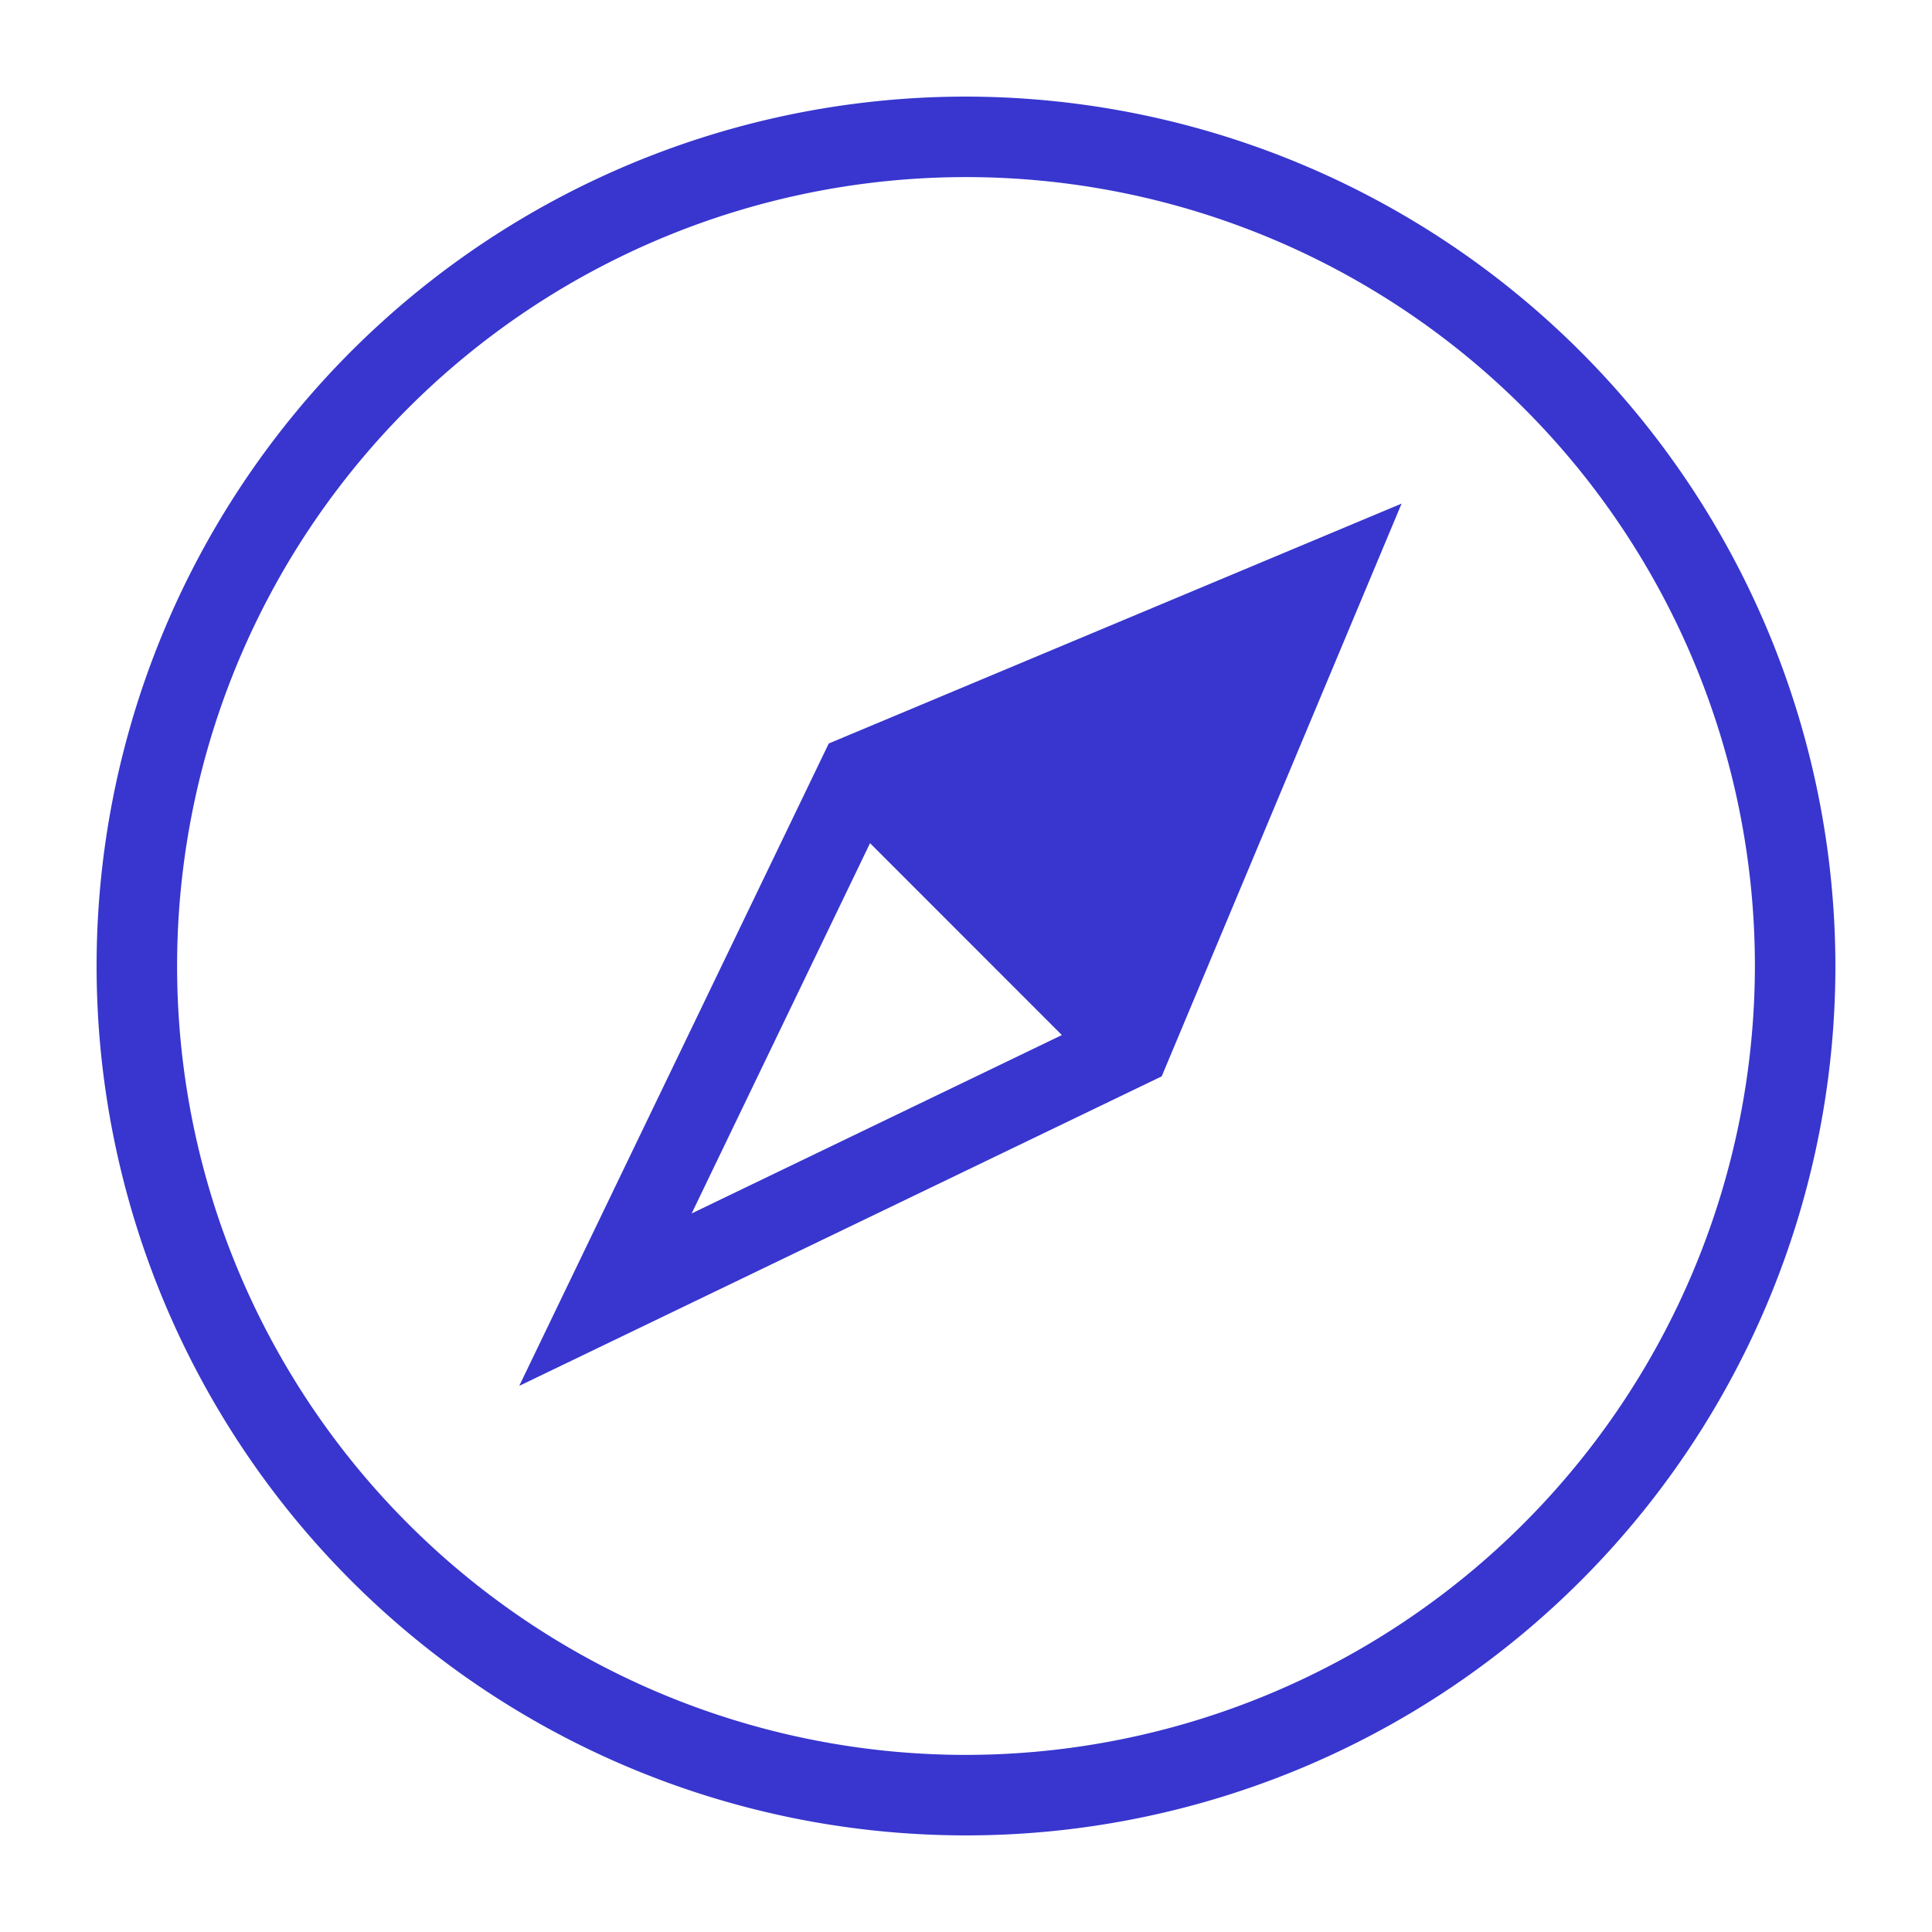 <!DOCTYPE svg PUBLIC "-//W3C//DTD SVG 1.1//EN" "http://www.w3.org/Graphics/SVG/1.1/DTD/svg11.dtd">
<!-- Uploaded to: SVG Repo, www.svgrepo.com, Transformed by: SVG Repo Mixer Tools -->
<svg width="800px" height="800px" viewBox="0 0 24 24" xmlns="http://www.w3.org/2000/svg" fill="#3836ce">
<g id="SVGRepo_bgCarrier" stroke-width="0"/>
<g id="SVGRepo_tracerCarrier" stroke-linecap="round" stroke-linejoin="round"/>
<g id="SVGRepo_iconCarrier">
<path d="M6.45 17.216l7.981-3.845 2.98-7.115-7.116 2.98zm6.741-4.358l-4.599 2.216 2.216-4.6zM12 1.2A10.8 10.8 0 1 0 22.8 12 10.812 10.812 0 0 0 12 1.2zm0 20.6a9.8 9.8 0 1 1 9.8-9.8 9.81 9.81 0 0 1-9.8 9.8z"/>
<path fill="none" d="M0 0h24v24H0z"/>
</g>
</svg>